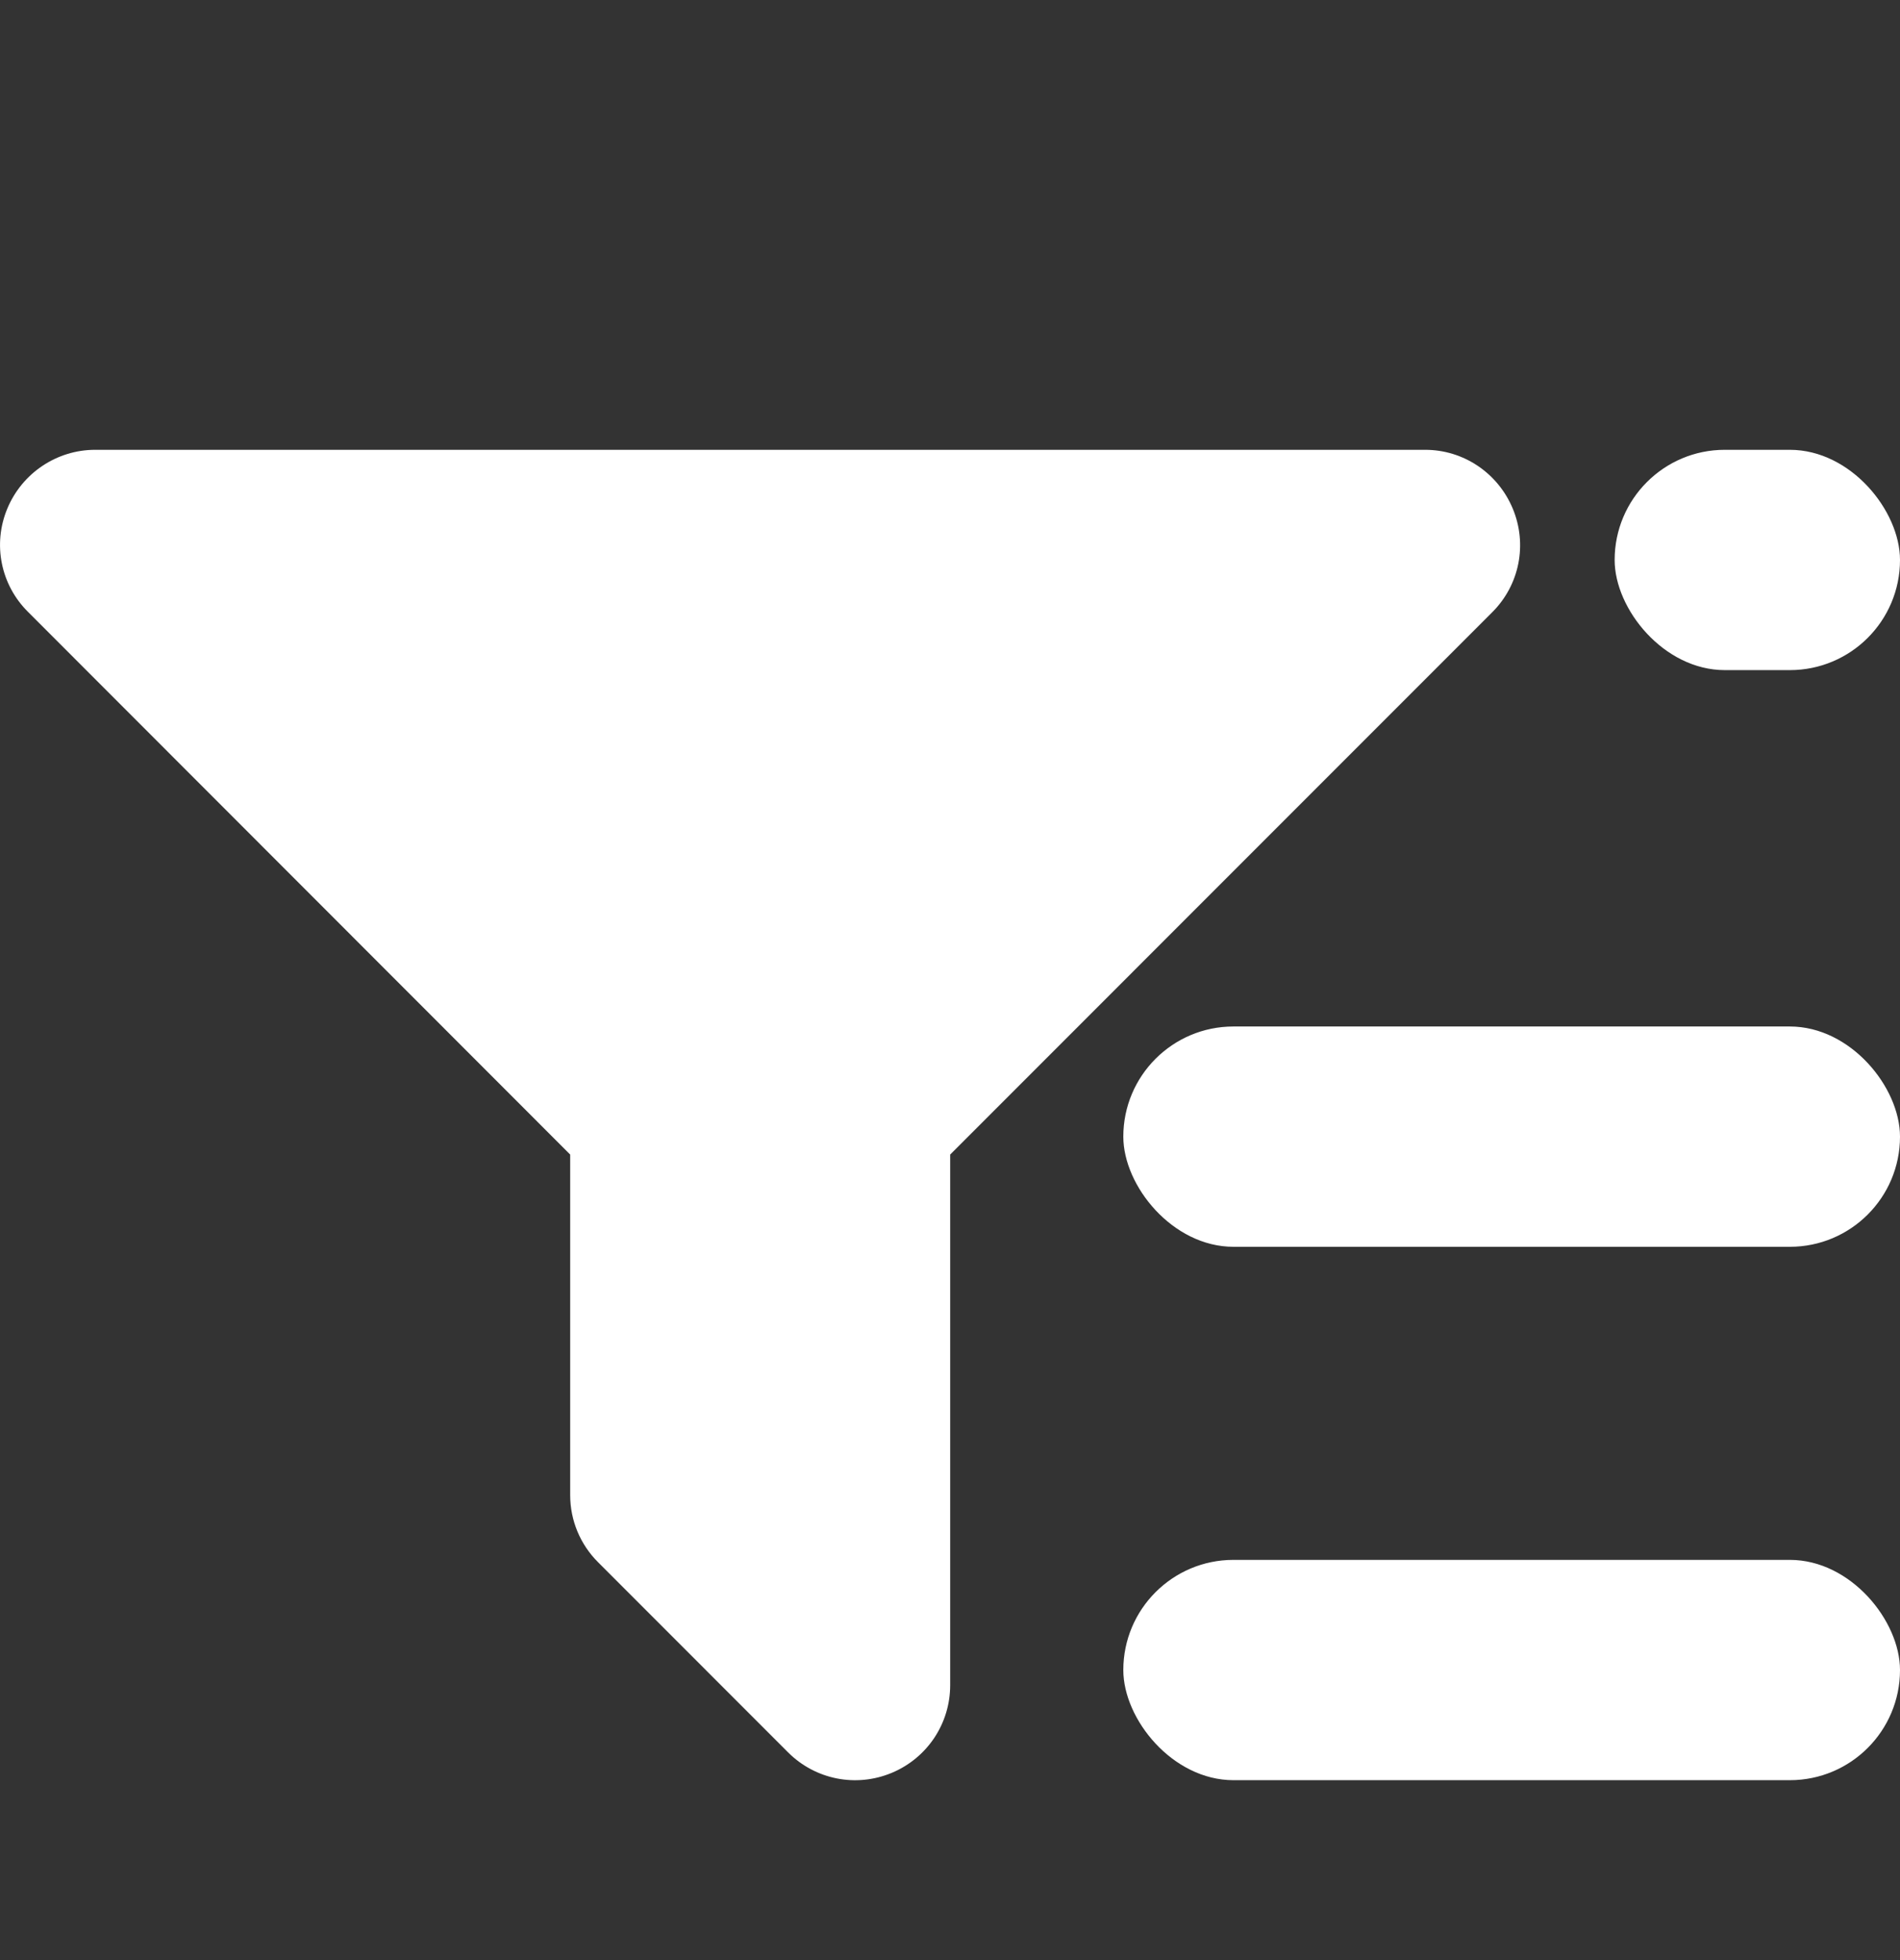 <svg width="32" height="33" viewBox="0 0 32 33" fill="none" xmlns="http://www.w3.org/2000/svg">
<rect x="0" y="0" width="32" height="33" fill="#333333" stroke="none"/>
<path d="M1.603 7.573C0.958 7.573 0.373 7.963 0.123 8.563C-0.127 9.163 0.013 9.848 0.473 10.303L9.603 19.438V25.172C9.603 25.598 9.773 26.003 10.073 26.302L13.273 29.503C13.733 29.962 14.418 30.098 15.018 29.848C15.618 29.598 16.003 29.017 16.003 28.372V19.438L25.133 10.307C25.593 9.848 25.728 9.163 25.478 8.563C25.228 7.963 24.648 7.573 24.003 7.573H1.603Z" fill="white"/>
<rect x="27.194" y="7.573" width="4.806" height="3.709" rx="1.855" fill="white"/>
<rect x="18.919" y="17.282" width="13.081" height="3.709" rx="1.855" fill="white"/>
<rect x="18.919" y="26.262" width="13.081" height="3.709" rx="1.855" fill="white"/>
</svg>
